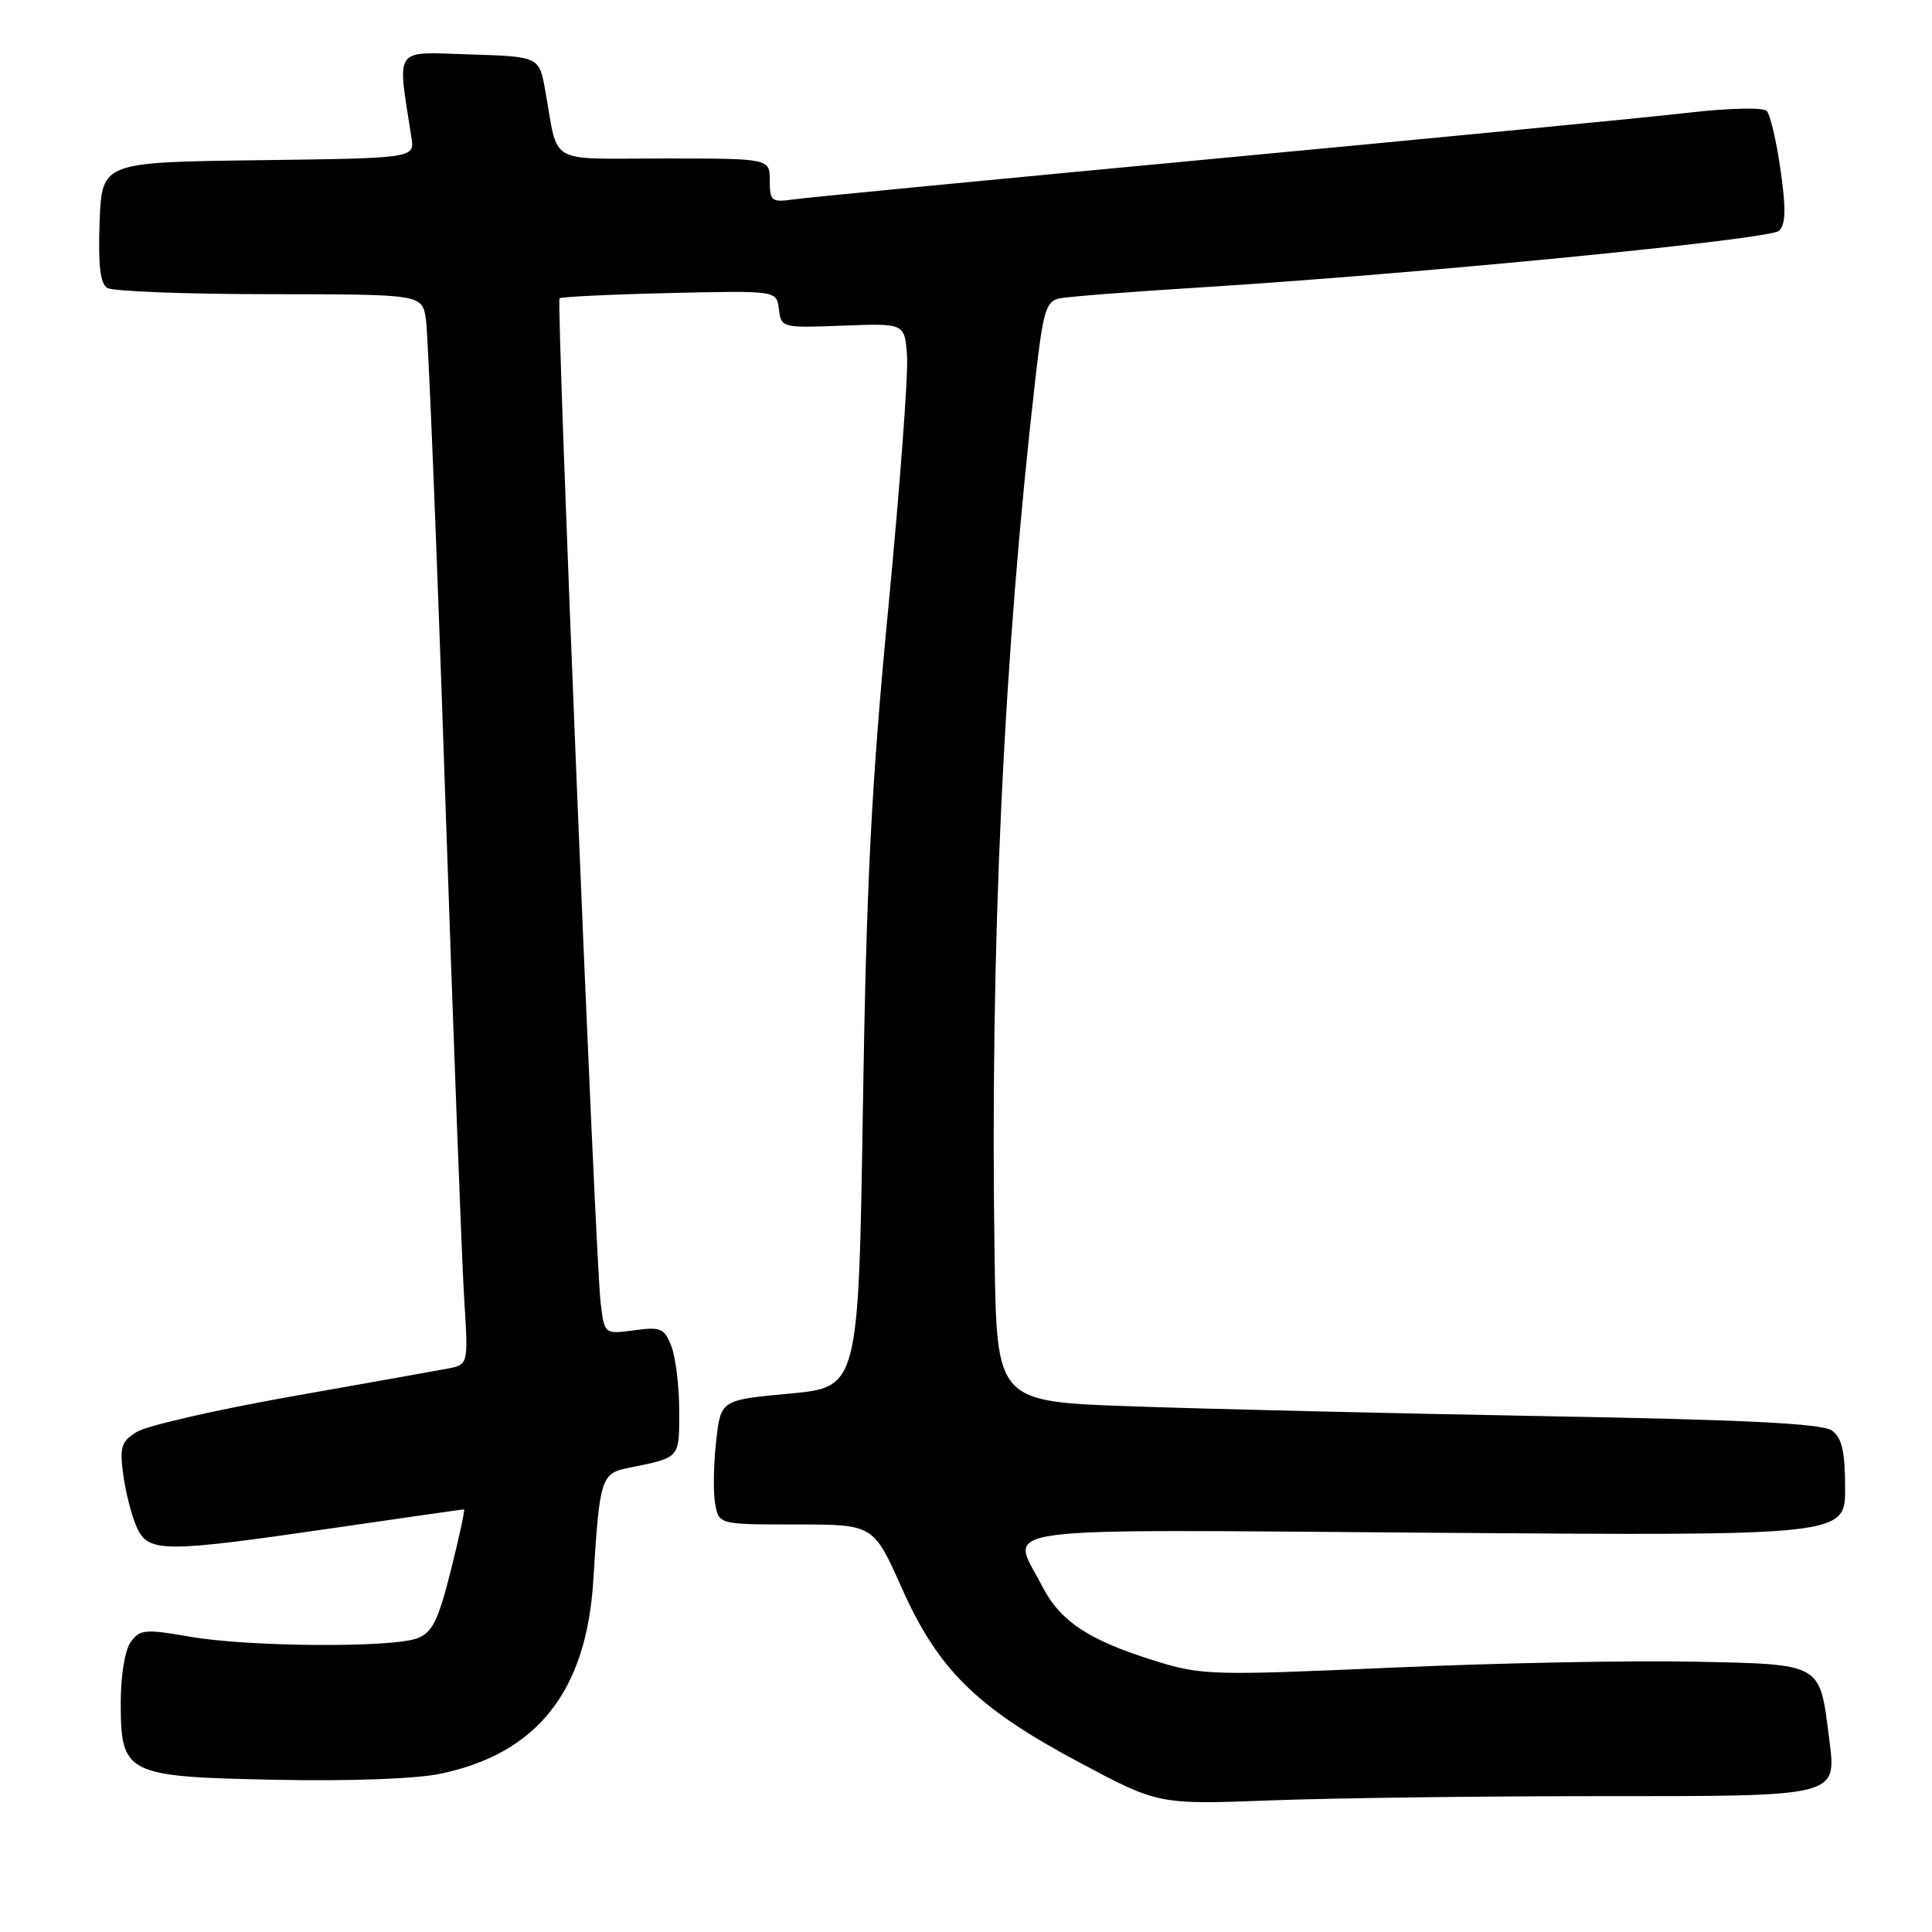 <?xml version="1.0" encoding="UTF-8" standalone="no"?>
<!DOCTYPE svg PUBLIC "-//W3C//DTD SVG 1.1//EN" "http://www.w3.org/Graphics/SVG/1.1/DTD/svg11.dtd" >
<svg xmlns="http://www.w3.org/2000/svg" xmlns:xlink="http://www.w3.org/1999/xlink" version="1.1" viewBox="0 0 256 256">
 <g >
 <path fill="currentColor"
d=" M 211.59 238.00 C 244.06 238.00 243.36 238.18 242.35 230.20 C 241.09 220.30 241.53 220.54 224.49 220.18 C 216.24 220.00 198.24 220.36 184.48 220.97 C 160.48 222.03 159.19 221.99 152.98 220.05 C 144.19 217.31 140.46 214.82 138.04 210.08 C 133.94 202.05 129.38 202.66 190.25 203.10 C 244.50 203.50 244.50 203.50 244.49 197.16 C 244.48 192.32 244.06 190.52 242.75 189.56 C 241.48 188.63 231.36 188.12 204.26 187.64 C 184.04 187.27 159.53 186.69 149.79 186.34 C 132.08 185.71 132.08 185.71 131.79 166.61 C 131.17 125.67 132.95 87.20 137.19 50.22 C 138.23 41.12 138.60 39.90 140.43 39.53 C 141.57 39.30 149.93 38.65 159.00 38.09 C 187.61 36.31 234.45 31.73 235.71 30.59 C 236.62 29.77 236.68 27.78 235.93 22.52 C 235.39 18.68 234.56 15.16 234.09 14.69 C 233.62 14.22 229.04 14.32 223.87 14.92 C 218.72 15.52 190.65 18.24 161.50 20.98 C 132.35 23.72 107.04 26.16 105.25 26.41 C 102.22 26.84 102.00 26.68 102.00 23.94 C 102.00 21.00 102.00 21.00 88.02 21.00 C 72.25 21.00 74.06 22.04 72.25 12.00 C 71.44 7.50 71.44 7.50 62.20 7.21 C 52.02 6.89 52.62 6.02 54.52 18.23 C 54.94 20.96 54.94 20.96 34.22 21.23 C 13.50 21.50 13.50 21.50 13.20 29.41 C 12.99 35.07 13.28 37.56 14.20 38.15 C 14.92 38.60 24.59 38.98 35.70 38.98 C 55.91 39.00 55.91 39.00 56.43 42.25 C 56.72 44.04 57.86 72.05 58.96 104.50 C 60.06 136.95 61.21 167.40 61.51 172.16 C 62.06 180.83 62.06 180.83 59.28 181.35 C 57.75 181.64 48.40 183.31 38.50 185.06 C 28.60 186.82 19.43 188.92 18.13 189.73 C 16.05 191.02 15.83 191.73 16.34 195.48 C 16.66 197.82 17.47 200.93 18.12 202.37 C 19.66 205.75 21.61 205.76 44.00 202.50 C 53.45 201.12 61.32 200.00 61.48 200.00 C 61.64 200.00 60.86 203.64 59.74 208.08 C 58.06 214.76 57.29 216.32 55.29 217.08 C 51.91 218.36 32.99 218.23 25.16 216.87 C 19.26 215.84 18.54 215.90 17.33 217.56 C 16.56 218.61 16.00 221.99 16.00 225.54 C 16.00 235.12 16.61 235.43 36.54 235.83 C 46.19 236.03 55.09 235.71 58.31 235.04 C 71.18 232.37 77.72 224.11 78.62 209.35 C 79.45 195.85 79.64 195.23 83.28 194.50 C 90.17 193.11 90.00 193.30 90.00 187.00 C 90.00 183.77 89.54 179.92 88.98 178.44 C 88.05 175.99 87.58 175.79 84.02 176.27 C 80.09 176.80 80.09 176.80 79.59 172.65 C 78.88 166.84 73.69 39.98 74.14 39.53 C 74.34 39.33 80.90 39.01 88.71 38.83 C 102.92 38.50 102.92 38.50 103.21 40.98 C 103.50 43.43 103.62 43.46 111.69 43.15 C 119.88 42.83 119.88 42.83 120.19 47.17 C 120.36 49.55 119.24 64.55 117.71 80.50 C 115.48 103.69 114.80 116.95 114.34 146.66 C 113.76 183.81 113.76 183.81 104.63 184.66 C 95.50 185.50 95.50 185.50 94.89 191.00 C 94.55 194.03 94.49 197.74 94.76 199.25 C 95.25 202.00 95.25 202.00 105.50 202.00 C 115.74 202.00 115.74 202.00 119.48 210.40 C 124.33 221.27 129.42 226.27 143.00 233.52 C 153.50 239.12 153.50 239.12 168.41 238.56 C 176.61 238.25 196.04 238.00 211.59 238.00 Z "/>
</g>
</svg>